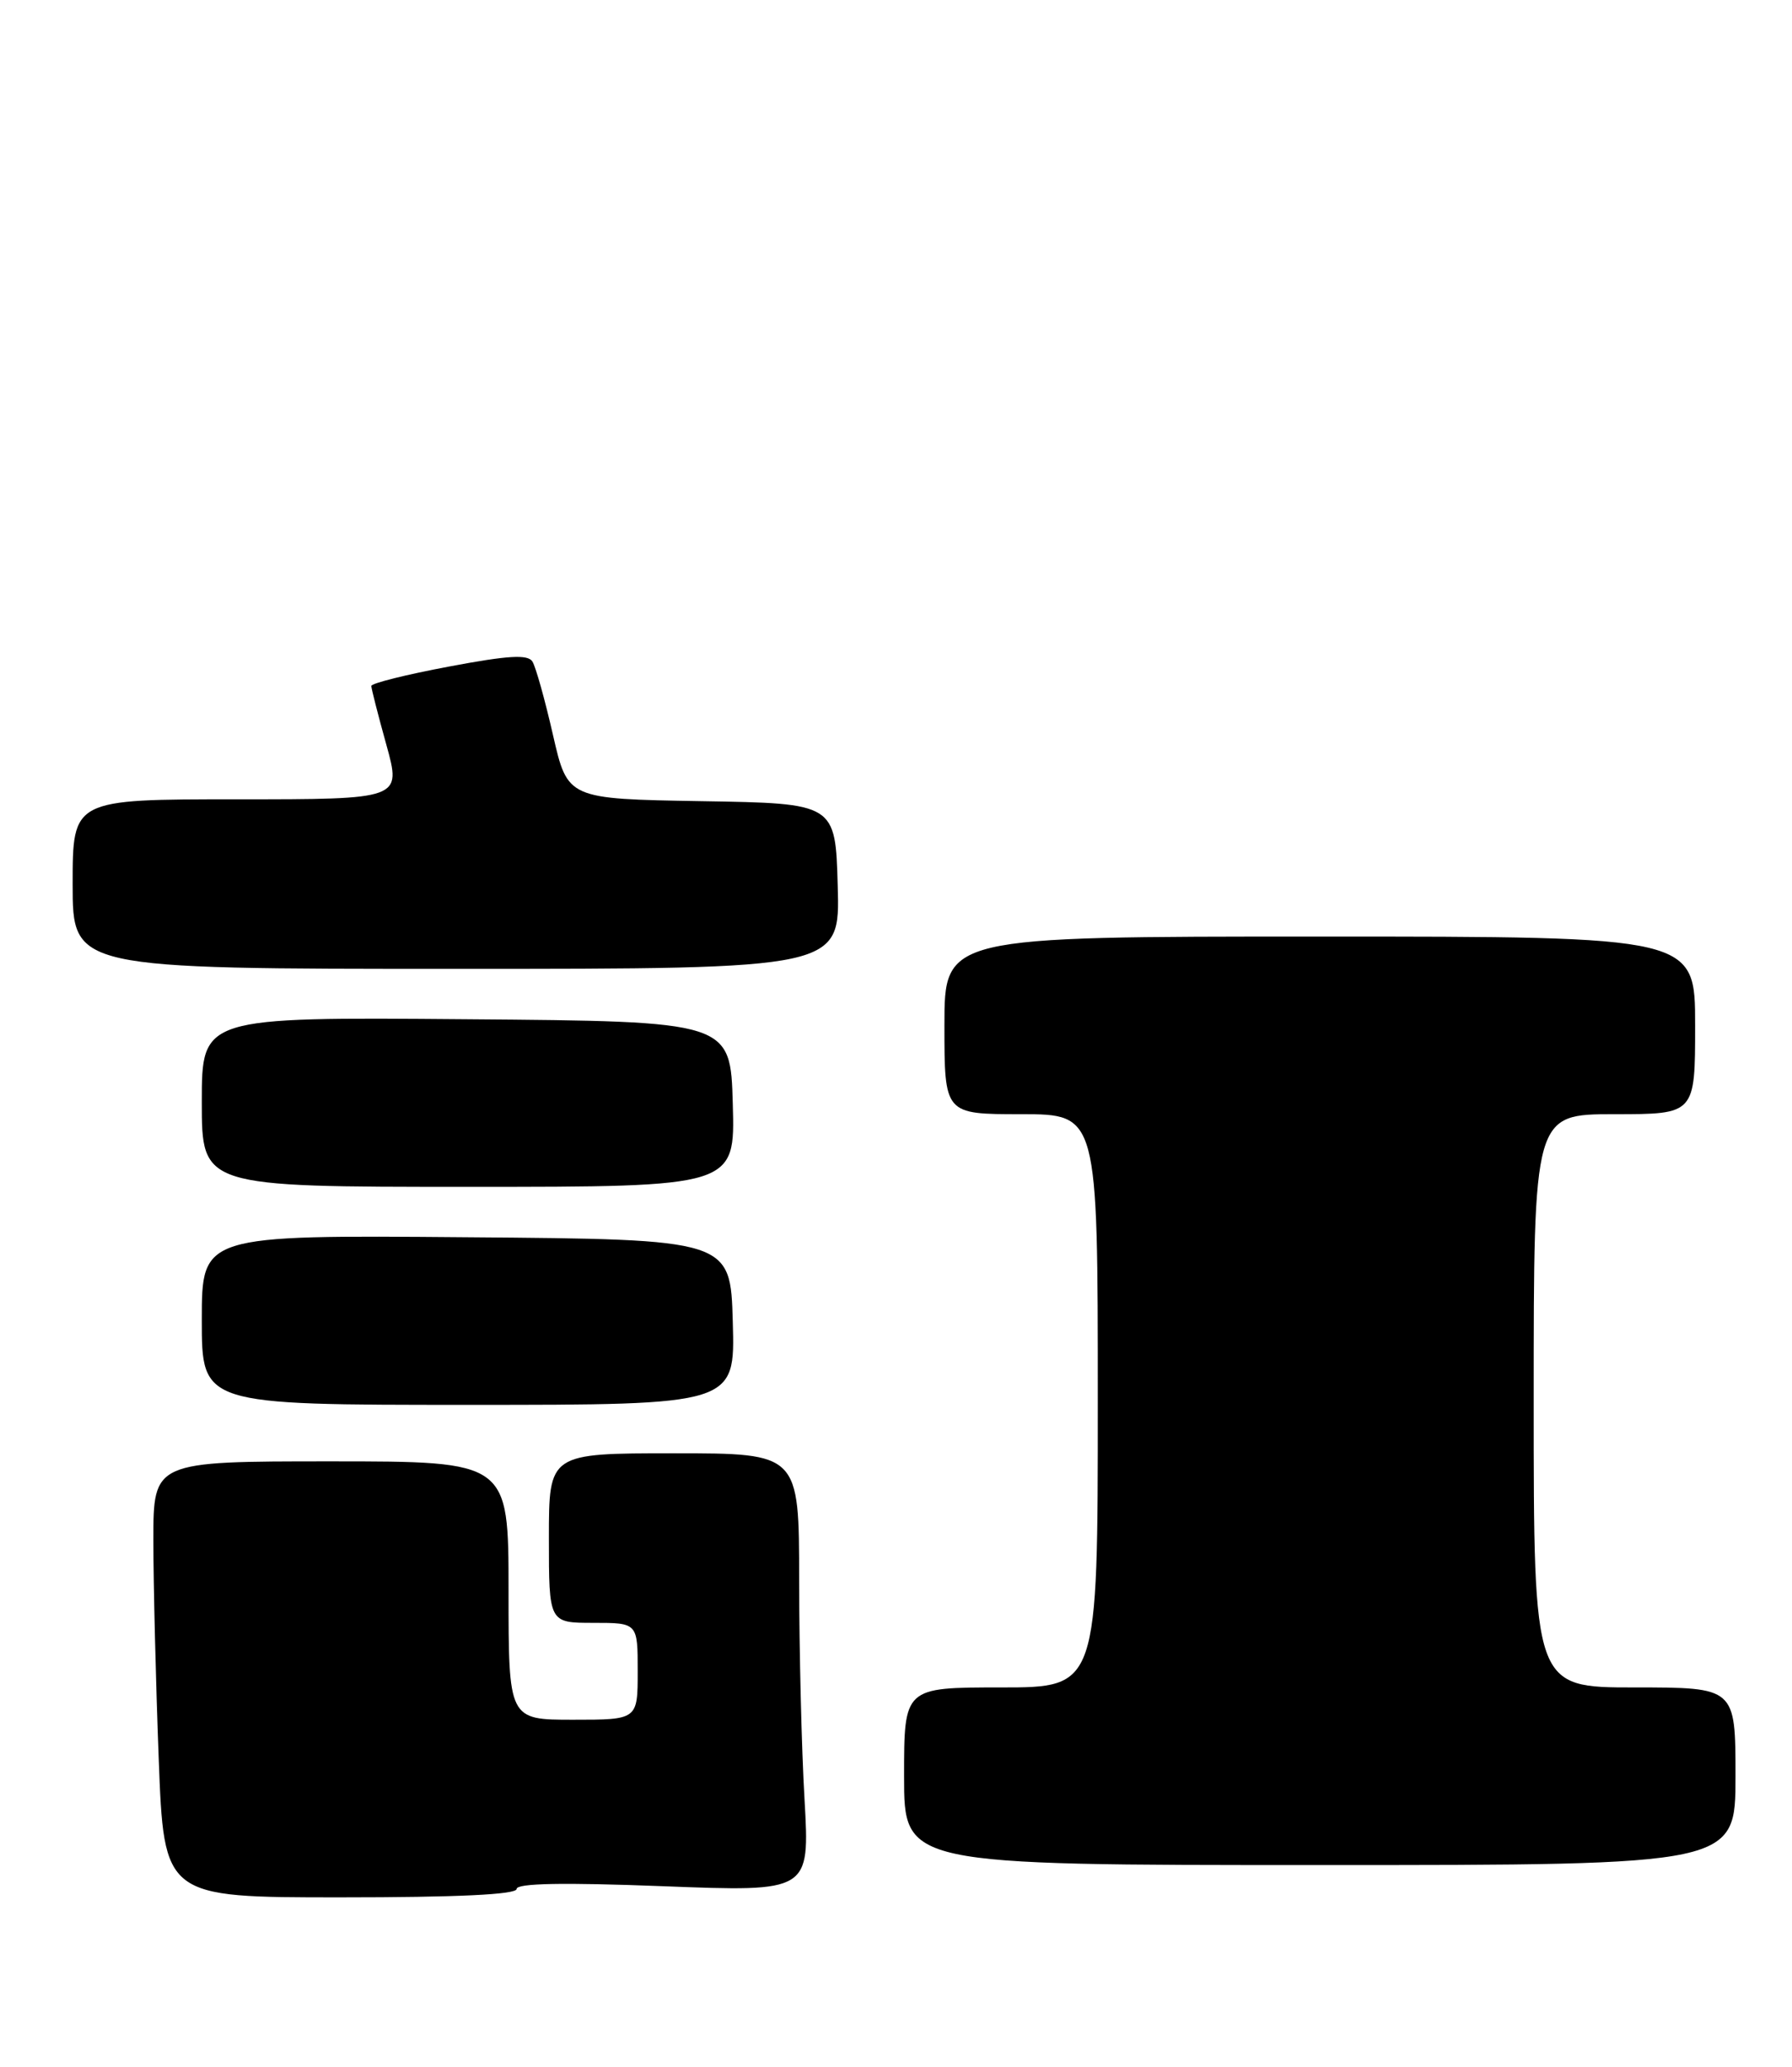 <?xml version="1.0" encoding="UTF-8" standalone="no"?>
<!DOCTYPE svg PUBLIC "-//W3C//DTD SVG 1.1//EN" "http://www.w3.org/Graphics/SVG/1.1/DTD/svg11.dtd" >
<svg xmlns="http://www.w3.org/2000/svg" xmlns:xlink="http://www.w3.org/1999/xlink" version="1.1" viewBox="0 0 222 256">
 <g >
 <path fill="currentColor"
d=" M 64.00 233.96 C 64.00 233.25 69.77 233.14 82.16 233.62 C 100.32 234.32 100.32 234.32 99.67 222.91 C 99.30 216.63 99.01 204.41 99.00 195.75 C 99.00 180.00 99.00 180.00 83.50 180.00 C 68.00 180.00 68.00 180.00 68.00 190.50 C 68.00 201.00 68.00 201.00 73.50 201.00 C 79.00 201.00 79.00 201.00 79.00 207.00 C 79.00 213.00 79.00 213.00 71.00 213.00 C 63.00 213.00 63.00 213.00 63.00 197.00 C 63.00 181.00 63.00 181.00 41.00 181.00 C 19.00 181.00 19.00 181.00 19.00 190.75 C 19.00 196.11 19.30 208.26 19.66 217.75 C 20.31 235.00 20.31 235.00 42.16 235.00 C 56.65 235.00 64.00 234.65 64.00 233.96 Z  M 215.00 220.00 C 215.00 209.00 215.00 209.00 202.50 209.00 C 190.00 209.00 190.00 209.00 190.00 173.50 C 190.00 138.00 190.00 138.00 200.00 138.00 C 210.00 138.00 210.00 138.00 210.00 127.00 C 210.00 116.00 210.00 116.00 163.50 116.00 C 117.00 116.00 117.00 116.00 117.00 127.00 C 117.00 138.00 117.00 138.00 126.50 138.00 C 136.00 138.00 136.00 138.00 136.00 173.50 C 136.00 209.00 136.00 209.00 124.00 209.00 C 112.00 209.00 112.00 209.00 112.00 220.00 C 112.00 231.00 112.00 231.00 163.50 231.00 C 215.00 231.00 215.00 231.00 215.00 220.00 Z  M 90.78 163.75 C 90.50 153.50 90.50 153.50 57.75 153.24 C 25.00 152.97 25.00 152.97 25.00 163.49 C 25.00 174.00 25.00 174.00 58.03 174.00 C 91.07 174.00 91.07 174.00 90.78 163.75 Z  M 90.78 136.75 C 90.50 126.50 90.50 126.50 57.75 126.24 C 25.00 125.97 25.00 125.97 25.00 136.49 C 25.00 147.00 25.00 147.00 58.03 147.00 C 91.07 147.00 91.07 147.00 90.78 136.75 Z  M 103.78 109.75 C 103.50 99.50 103.50 99.50 86.91 99.23 C 70.32 98.95 70.32 98.95 68.51 91.05 C 67.52 86.70 66.37 82.60 65.96 81.94 C 65.40 81.03 62.96 81.17 55.61 82.56 C 50.33 83.55 46.00 84.63 46.00 84.96 C 46.00 85.28 46.84 88.57 47.87 92.27 C 49.73 99.00 49.73 99.00 29.37 99.00 C 9.00 99.00 9.00 99.00 9.00 109.50 C 9.00 120.00 9.00 120.00 56.53 120.00 C 104.07 120.00 104.07 120.00 103.78 109.75 Z "/>
</g>
</svg>